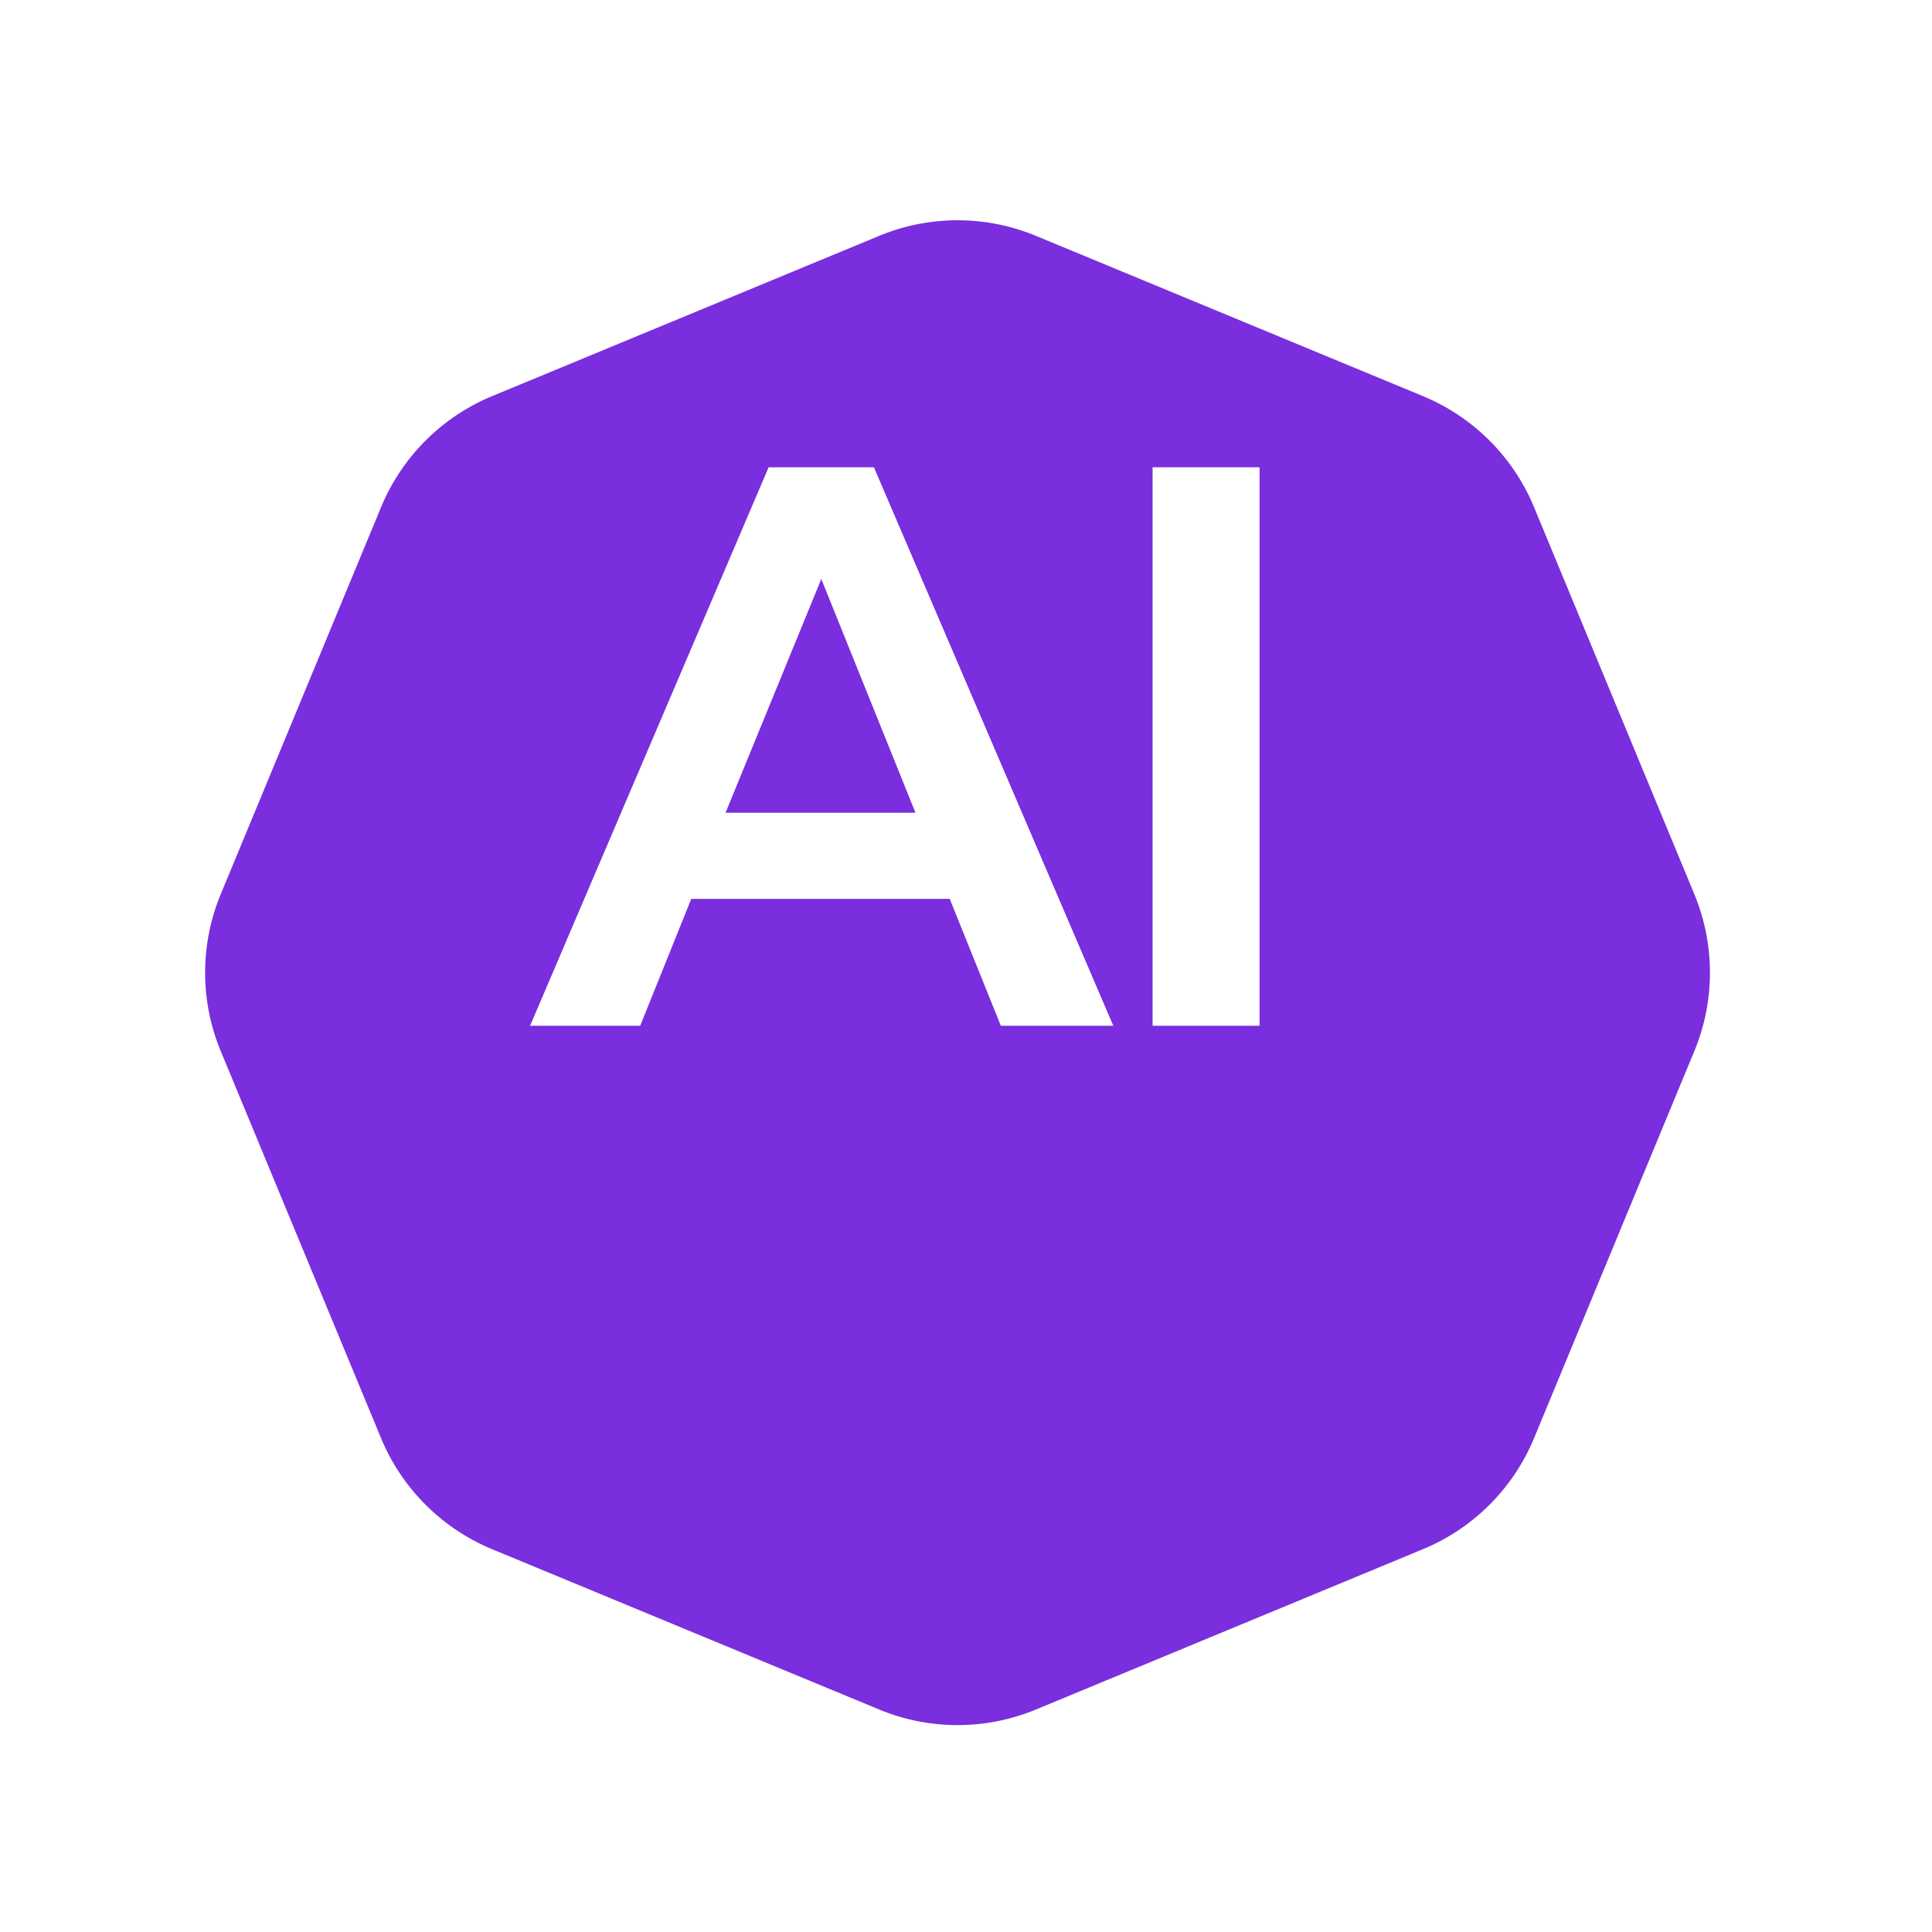 <svg width="38" height="38" viewBox="0 0 38 38" fill="none" xmlns="http://www.w3.org/2000/svg">
    <g filter="url(#bdwqzjpuya)">
        <path d="M17.29.64c.988-.41 2.1-.41 3.088 0l7.611 3.152a4.035 4.035 0 0 1 2.184 2.184l3.152 7.611c.41.989.41 2.1 0 3.088l-3.152 7.611a4.035 4.035 0 0 1-2.184 2.184l-7.611 3.153c-.989.41-2.1.41-3.088 0L9.678 26.47a4.035 4.035 0 0 1-2.183-2.183l-3.153-7.612c-.41-.988-.41-2.1 0-3.088l3.153-7.611a4.035 4.035 0 0 1 2.183-2.184L17.29.64z" fill="#7A2EDE"/>
    </g>
    <path d="m13.596 17.68-1.004 2.495h-2.166l4.692-10.984h2.071l4.708 10.984h-2.212L18.68 17.68h-5.084zm2.558-6.292-1.883 4.597h3.735l-1.852-4.597zm8.62-2.197v10.984H22.67V9.191h2.102z" fill="#fff"/>
    <defs>
        <filter id="bdwqzjpuya" x="0" y=".332" width="37.667" height="37.667" filterUnits="userSpaceOnUse" color-interpolation-filters="sRGB">
            <feFlood flood-opacity="0" result="BackgroundImageFix"/>
            <feColorMatrix in="SourceAlpha" values="0 0 0 0 0 0 0 0 0 0 0 0 0 0 0 0 0 0 127 0" result="hardAlpha"/>
            <feOffset dy="4"/>
            <feGaussianBlur stdDeviation="2"/>
            <feComposite in2="hardAlpha" operator="out"/>
            <feColorMatrix values="0 0 0 0 0.51 0 0 0 0 0.51 0 0 0 0 0.51 0 0 0 0.25 0"/>
            <feBlend in2="BackgroundImageFix" result="effect1_dropShadow_37_904"/>
            <feBlend in="SourceGraphic" in2="effect1_dropShadow_37_904" result="shape"/>
        </filter>
    </defs>
</svg>

